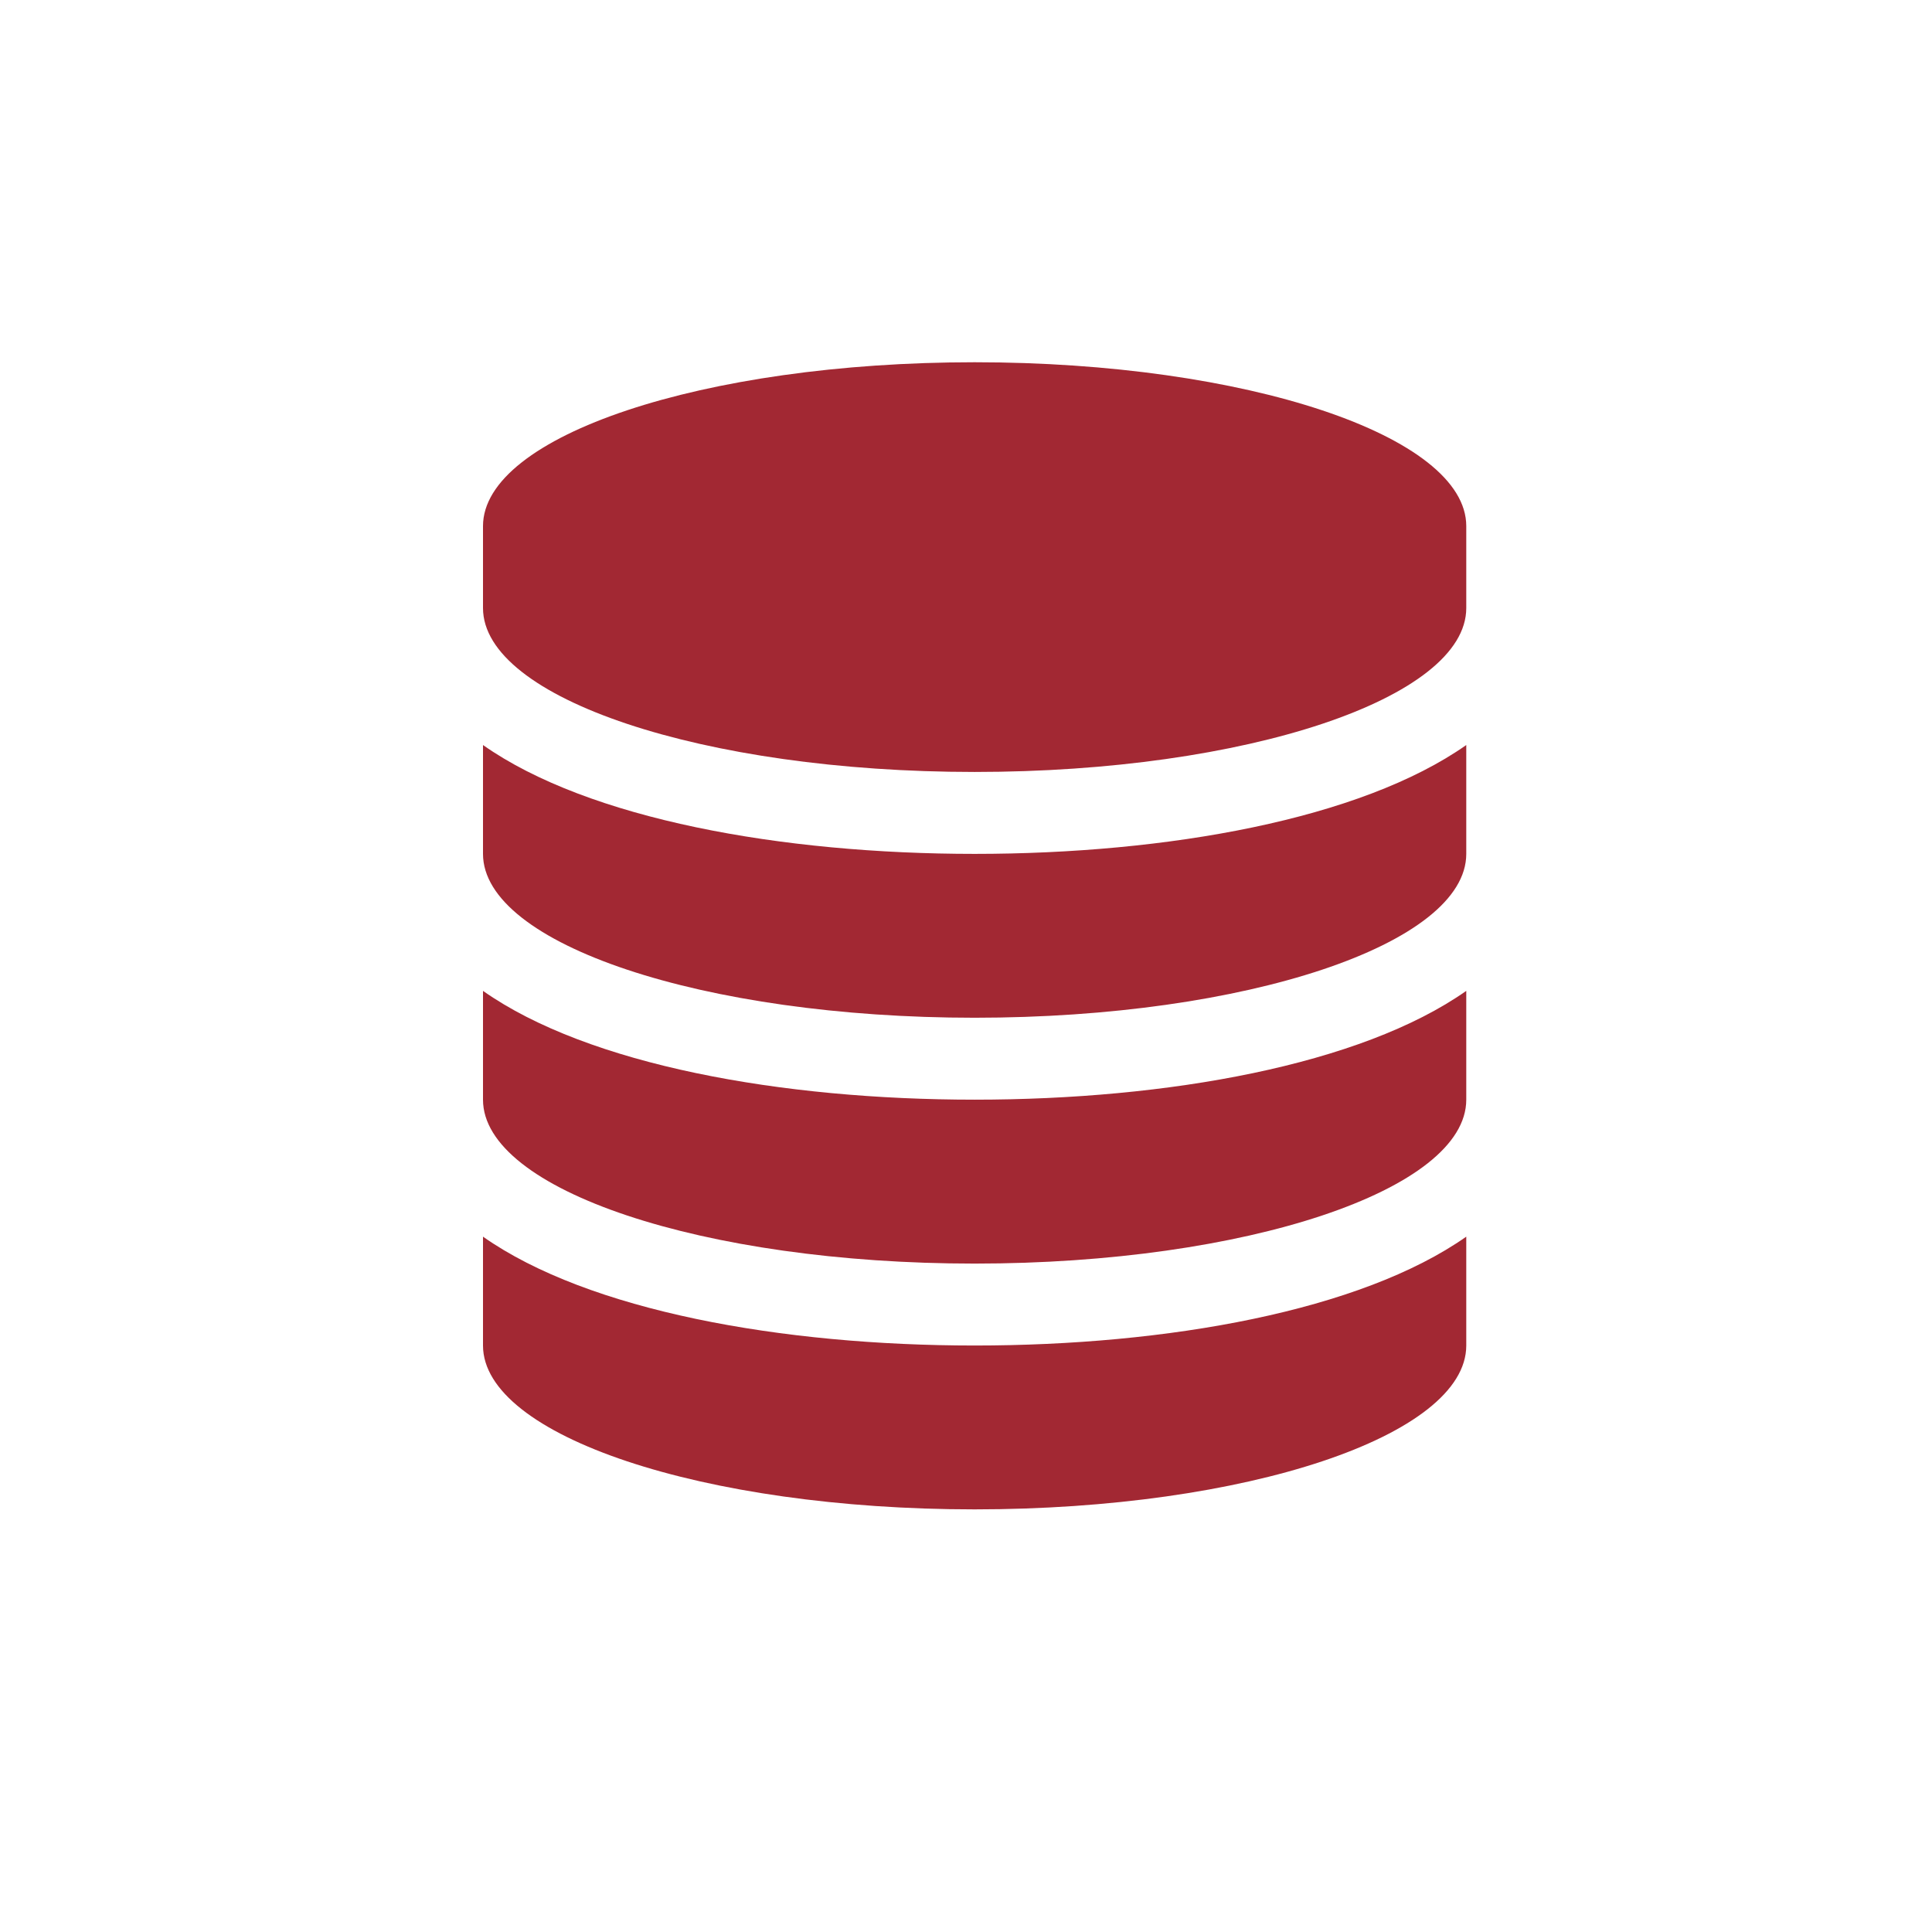 <?xml version="1.0" encoding="UTF-8"?>
<svg width="32px" height="32px" viewBox="0 0 32 32" version="1.1" xmlns="http://www.w3.org/2000/svg" xmlns:xlink="http://www.w3.org/1999/xlink">
    <!-- Generator: Sketch 50 (54983) - http://www.bohemiancoding.com/sketch -->
    <title>pix_plugins/mod/data/icon</title>
    <desc>Created with Sketch.</desc>
    <defs></defs>
    <g id="pix_plugins/mod/data/icon" stroke="none" stroke-width="1" fill="none" fill-rule="evenodd">
        <g id="circle_background"></g>
        <path d="M16.143,14.143 C19.334,14.143 22.536,13.57 24.286,12.34 L24.286,14.143 C24.286,15.638 20.638,16.857 16.143,16.857 C11.647,16.857 8,15.638 8,14.143 L8,12.34 C9.749,13.57 12.951,14.143 16.143,14.143 Z M16.143,22.286 C19.334,22.286 22.536,21.713 24.286,20.483 L24.286,22.286 C24.286,23.781 20.638,25 16.143,25 C11.647,25 8,23.781 8,22.286 L8,20.483 C9.749,21.713 12.951,22.286 16.143,22.286 Z M16.143,18.214 C19.334,18.214 22.536,17.642 24.286,16.412 L24.286,18.214 C24.286,19.709 20.638,20.929 16.143,20.929 C11.647,20.929 8,19.709 8,18.214 L8,16.412 C9.749,17.642 12.951,18.214 16.143,18.214 Z M16.143,6 C20.638,6 24.286,7.219 24.286,8.714 L24.286,10.071 C24.286,11.566 20.638,12.786 16.143,12.786 C11.647,12.786 8,11.566 8,10.071 L8,8.714 C8,7.219 11.647,6 16.143,6 Z" id="data" fill="#A22833"></path>
    </g>
</svg>